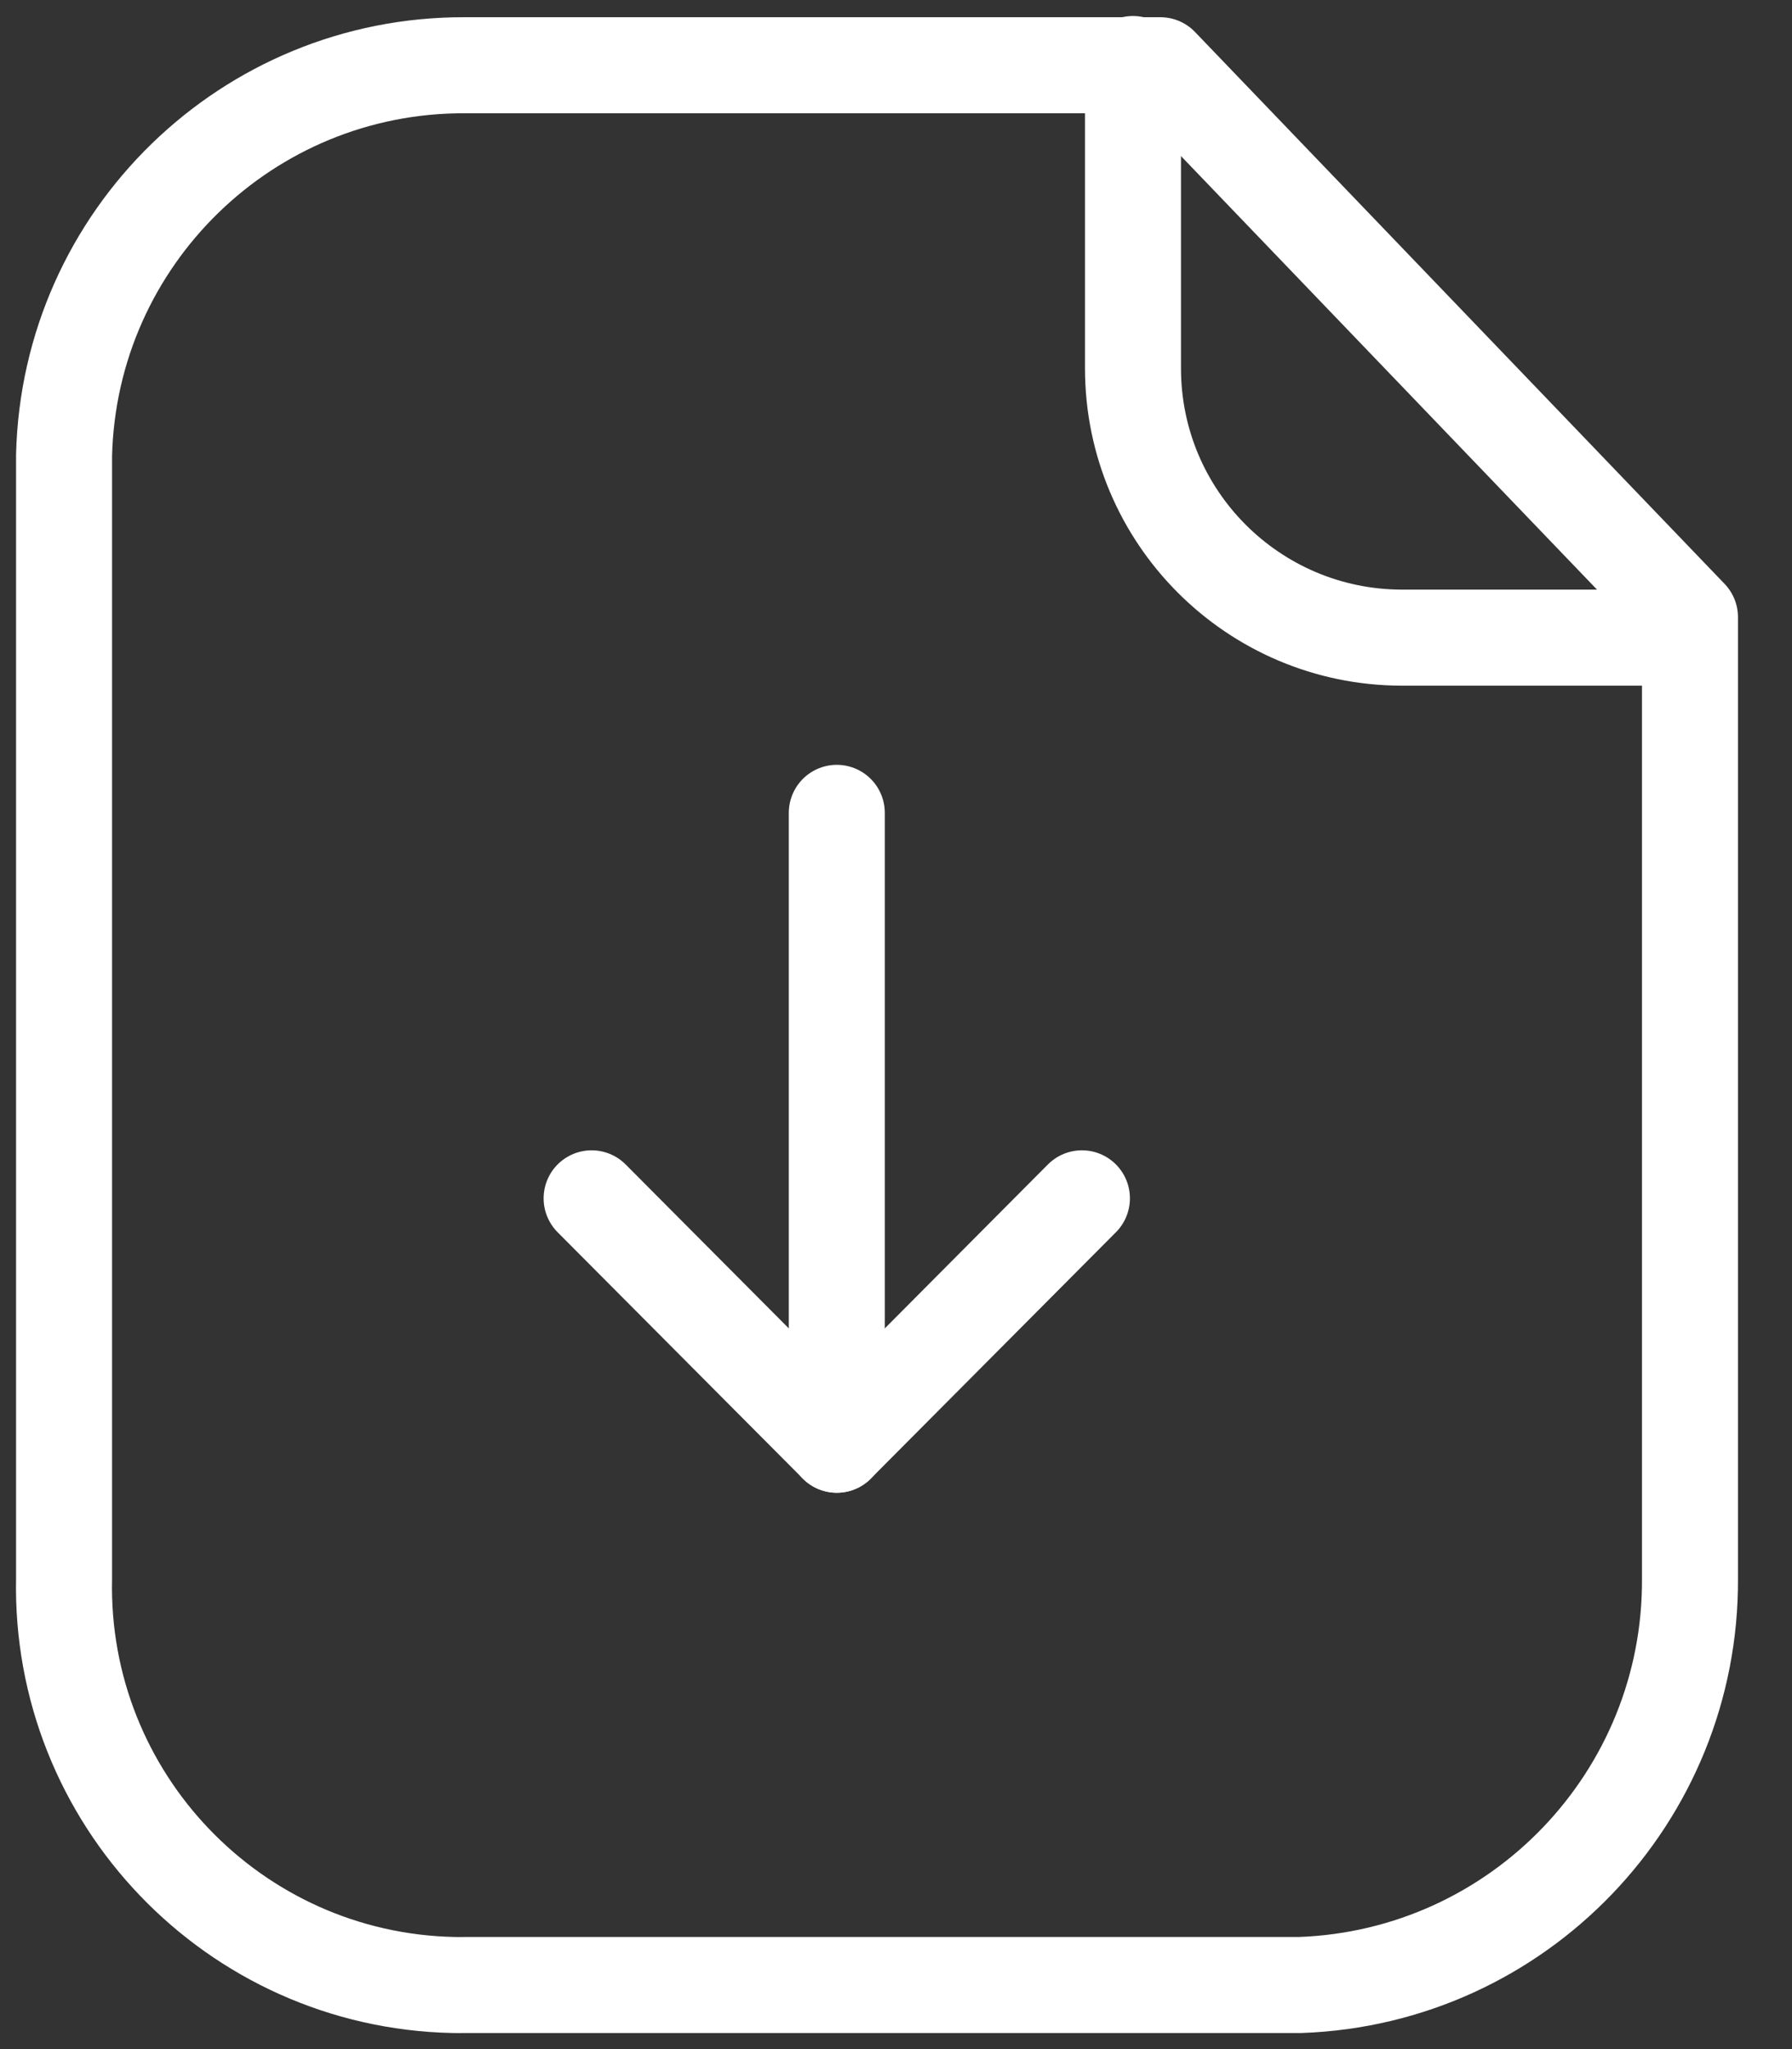 <svg width="28" height="32" viewBox="0 0 28 32" fill="none" xmlns="http://www.w3.org/2000/svg">
<rect x="0" y="0" width="28" height="32" fill="#333333" stroke="none"/>
<path fill-rule="evenodd" clip-rule="evenodd" d="M18.131 1.019H7.264C3.867 1.006 1.083 3.713 1.001 7.111V24.65C0.928 28.083 3.653 30.926 7.085 30.999C7.145 30.999 7.206 31.001 7.264 30.999H20.313C23.727 30.878 26.426 28.065 26.406 24.65V9.638L18.131 1.019Z" stroke="white" stroke-width="1.5" stroke-linecap="round" stroke-linejoin="round"/>
<path d="M17.703 1V5.752C17.703 8.072 19.58 9.952 21.9 9.958H26.398" stroke="white" stroke-width="1.5" stroke-linecap="round" stroke-linejoin="round"/>
<path d="M13.075 22.562V12.694" stroke="white" stroke-width="1.5" stroke-linecap="round" stroke-linejoin="round"/>
<path d="M9.244 18.714L13.075 22.561L16.905 18.714" stroke="white" stroke-width="1.5" stroke-linecap="round" stroke-linejoin="round"/>
</svg>
